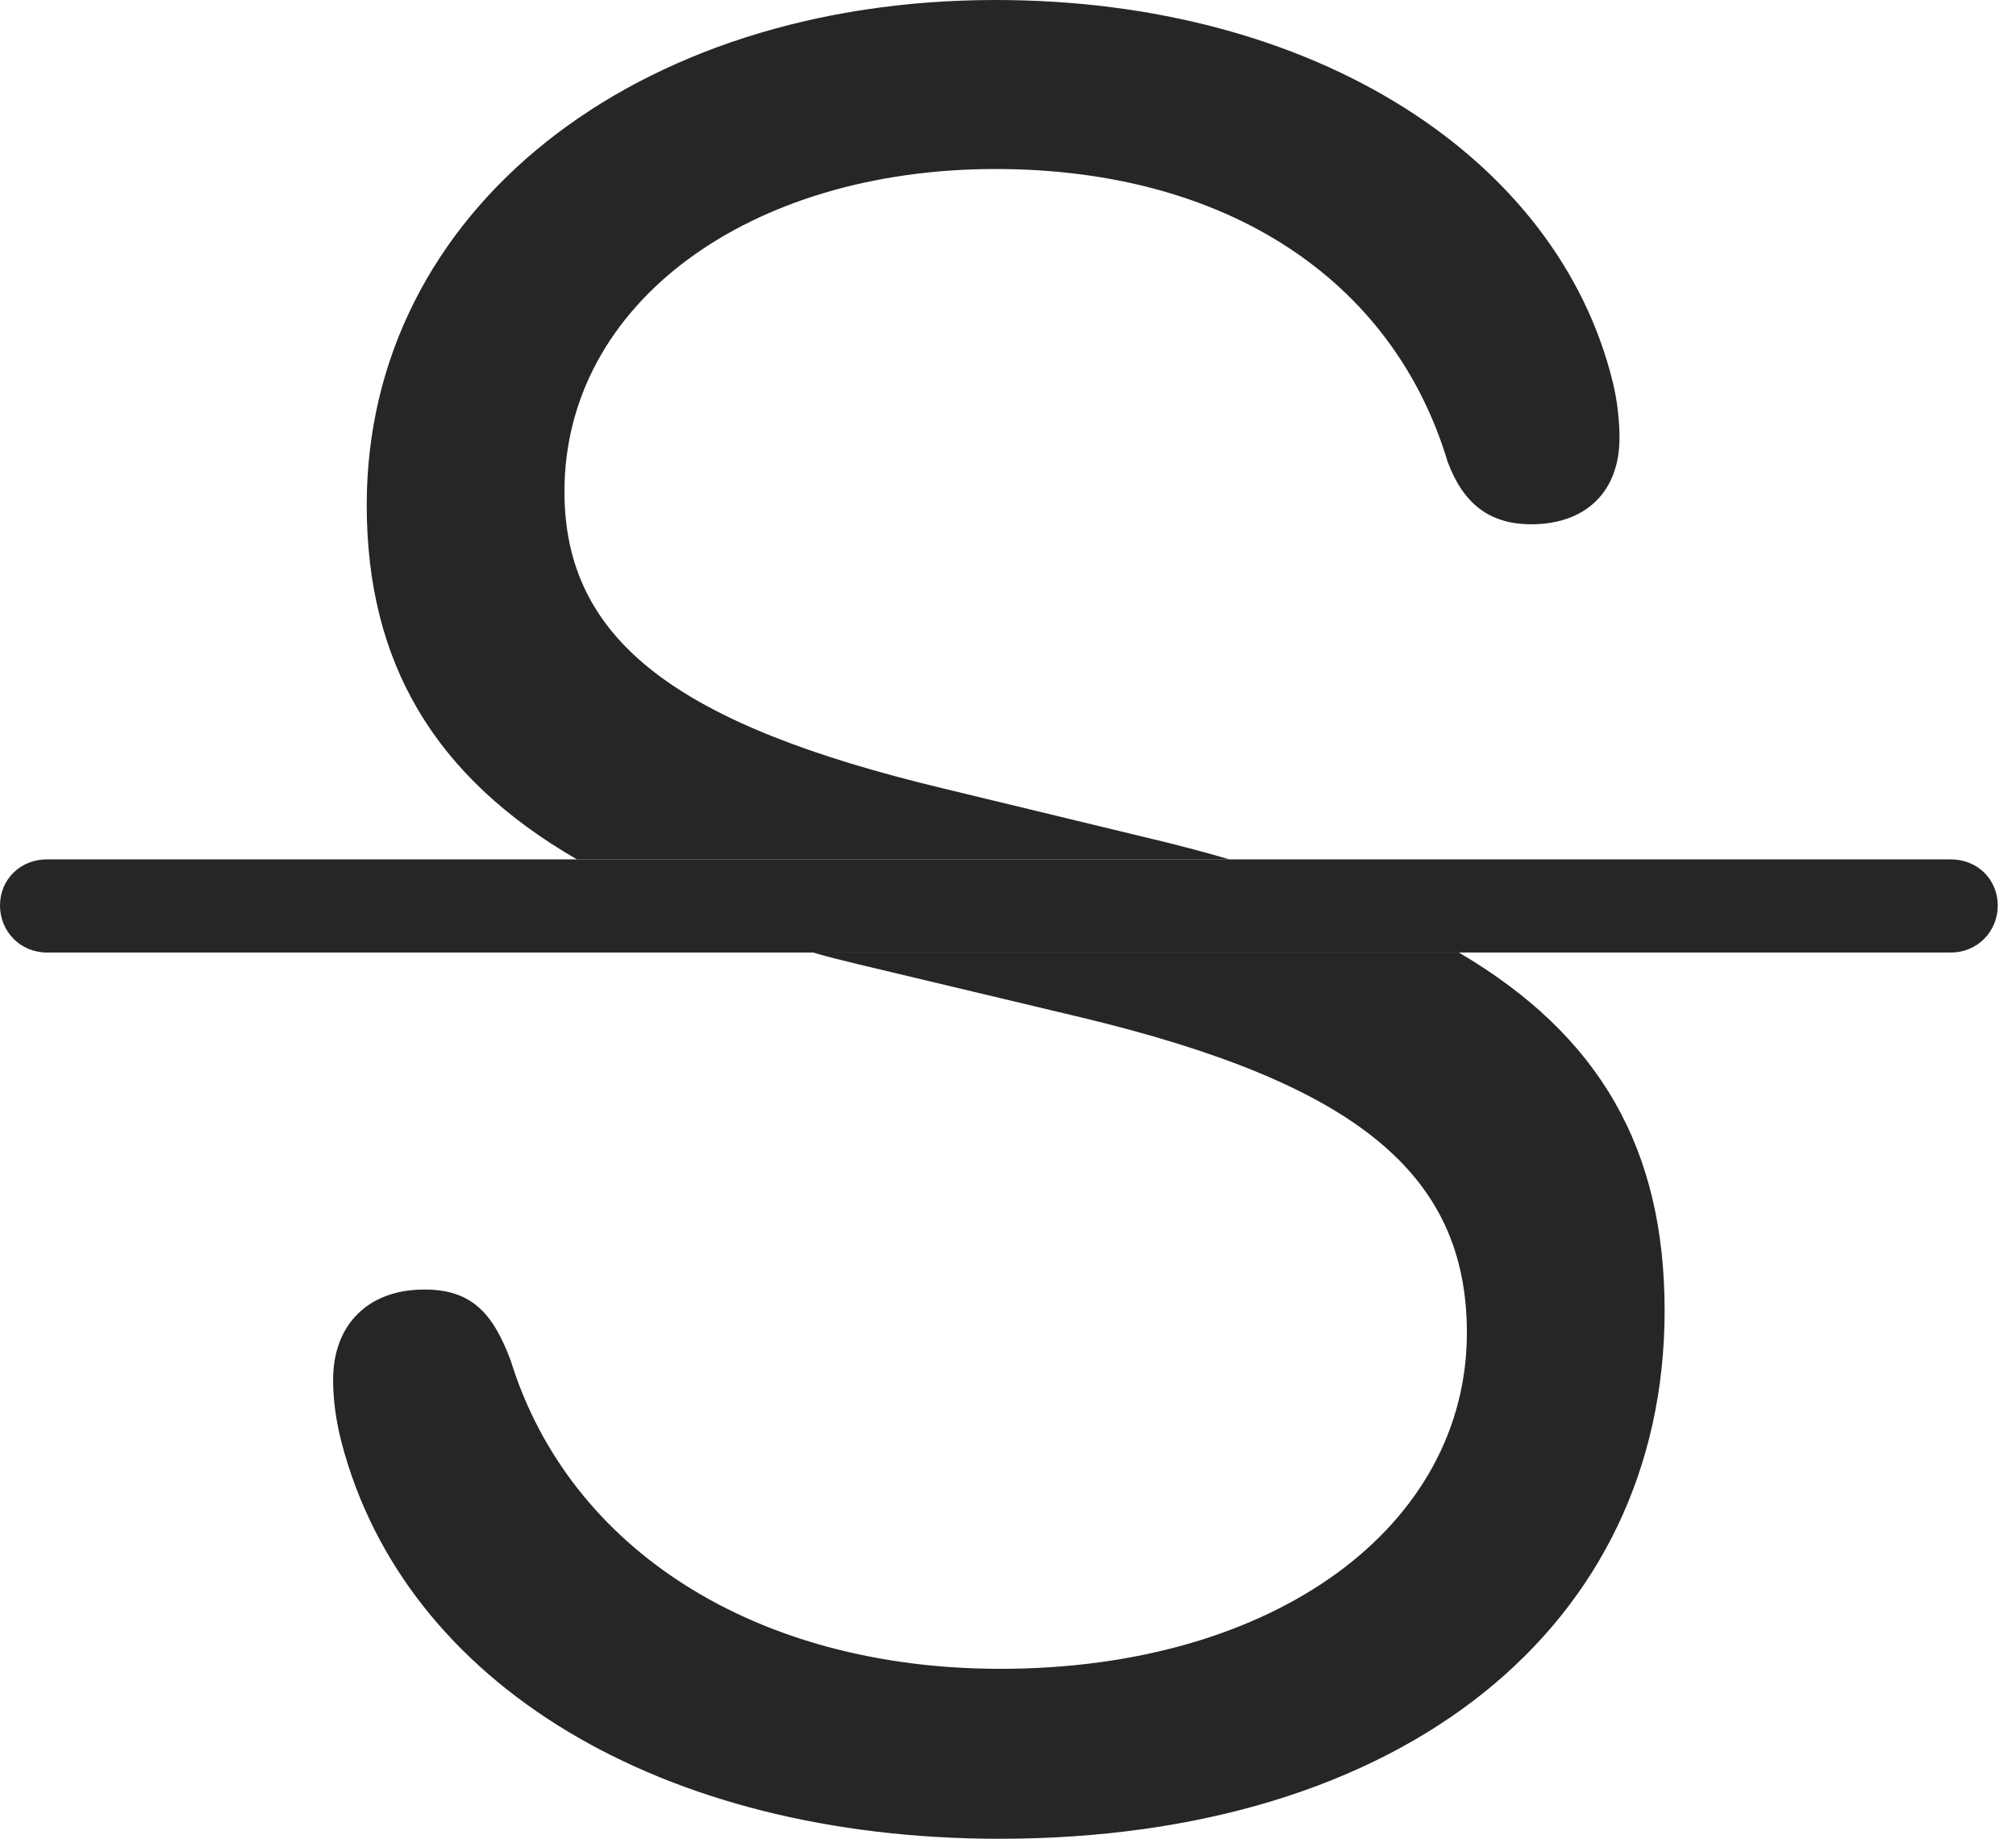 <?xml version="1.0" encoding="UTF-8"?>
<!--Generator: Apple Native CoreSVG 326-->
<!DOCTYPE svg
PUBLIC "-//W3C//DTD SVG 1.1//EN"
       "http://www.w3.org/Graphics/SVG/1.1/DTD/svg11.dtd">
<svg version="1.1" xmlns="http://www.w3.org/2000/svg" xmlns:xlink="http://www.w3.org/1999/xlink" viewBox="0 0 41.016 37.402">
 <g>
  <rect height="37.402" opacity="0" width="41.016" x="0" y="0"/>
  <path d="M33.867 26.66C33.867 33.066 28.555 37.402 20.332 37.402C13.457 37.402 8.242 34.258 6.953 29.355C6.836 28.906 6.777 28.477 6.777 28.066C6.777 26.953 7.48 26.23 8.633 26.23C9.57 26.23 10.02 26.68 10.391 27.676C11.582 31.523 15.391 33.945 20.352 33.945C25.957 33.945 29.844 31.035 29.844 27.109C29.844 23.848 27.539 22.031 22.031 20.703L17.441 19.609C17.13 19.535 16.827 19.458 16.54 19.375L29.68 19.375C32.558 21.065 33.867 23.376 33.867 26.66ZM32.812 7.773C32.91 8.164 32.949 8.594 32.949 8.906C32.949 10 32.266 10.664 31.152 10.664C30.293 10.664 29.766 10.234 29.453 9.395C28.34 5.684 24.941 3.438 20.254 3.438C15.234 3.438 11.484 6.172 11.484 10C11.484 13.047 13.809 14.746 19.18 16.035L23.301 17.031C23.901 17.173 24.474 17.322 25.01 17.48L11.737 17.48C8.83 15.799 7.461 13.47 7.461 10.273C7.461 4.277 12.93 0 20.254 0C26.758 0 31.699 3.223 32.812 7.773Z" fill="black" fill-opacity="0.85"/>
  <path d="M0.957 19.375L39.688 19.375C40.234 19.375 40.645 18.945 40.645 18.418C40.645 17.891 40.234 17.48 39.688 17.48L0.957 17.48C0.41 17.48 0 17.891 0 18.418C0 18.945 0.41 19.375 0.957 19.375Z" fill="black" fill-opacity="0.85"/>
 </g>
</svg>

